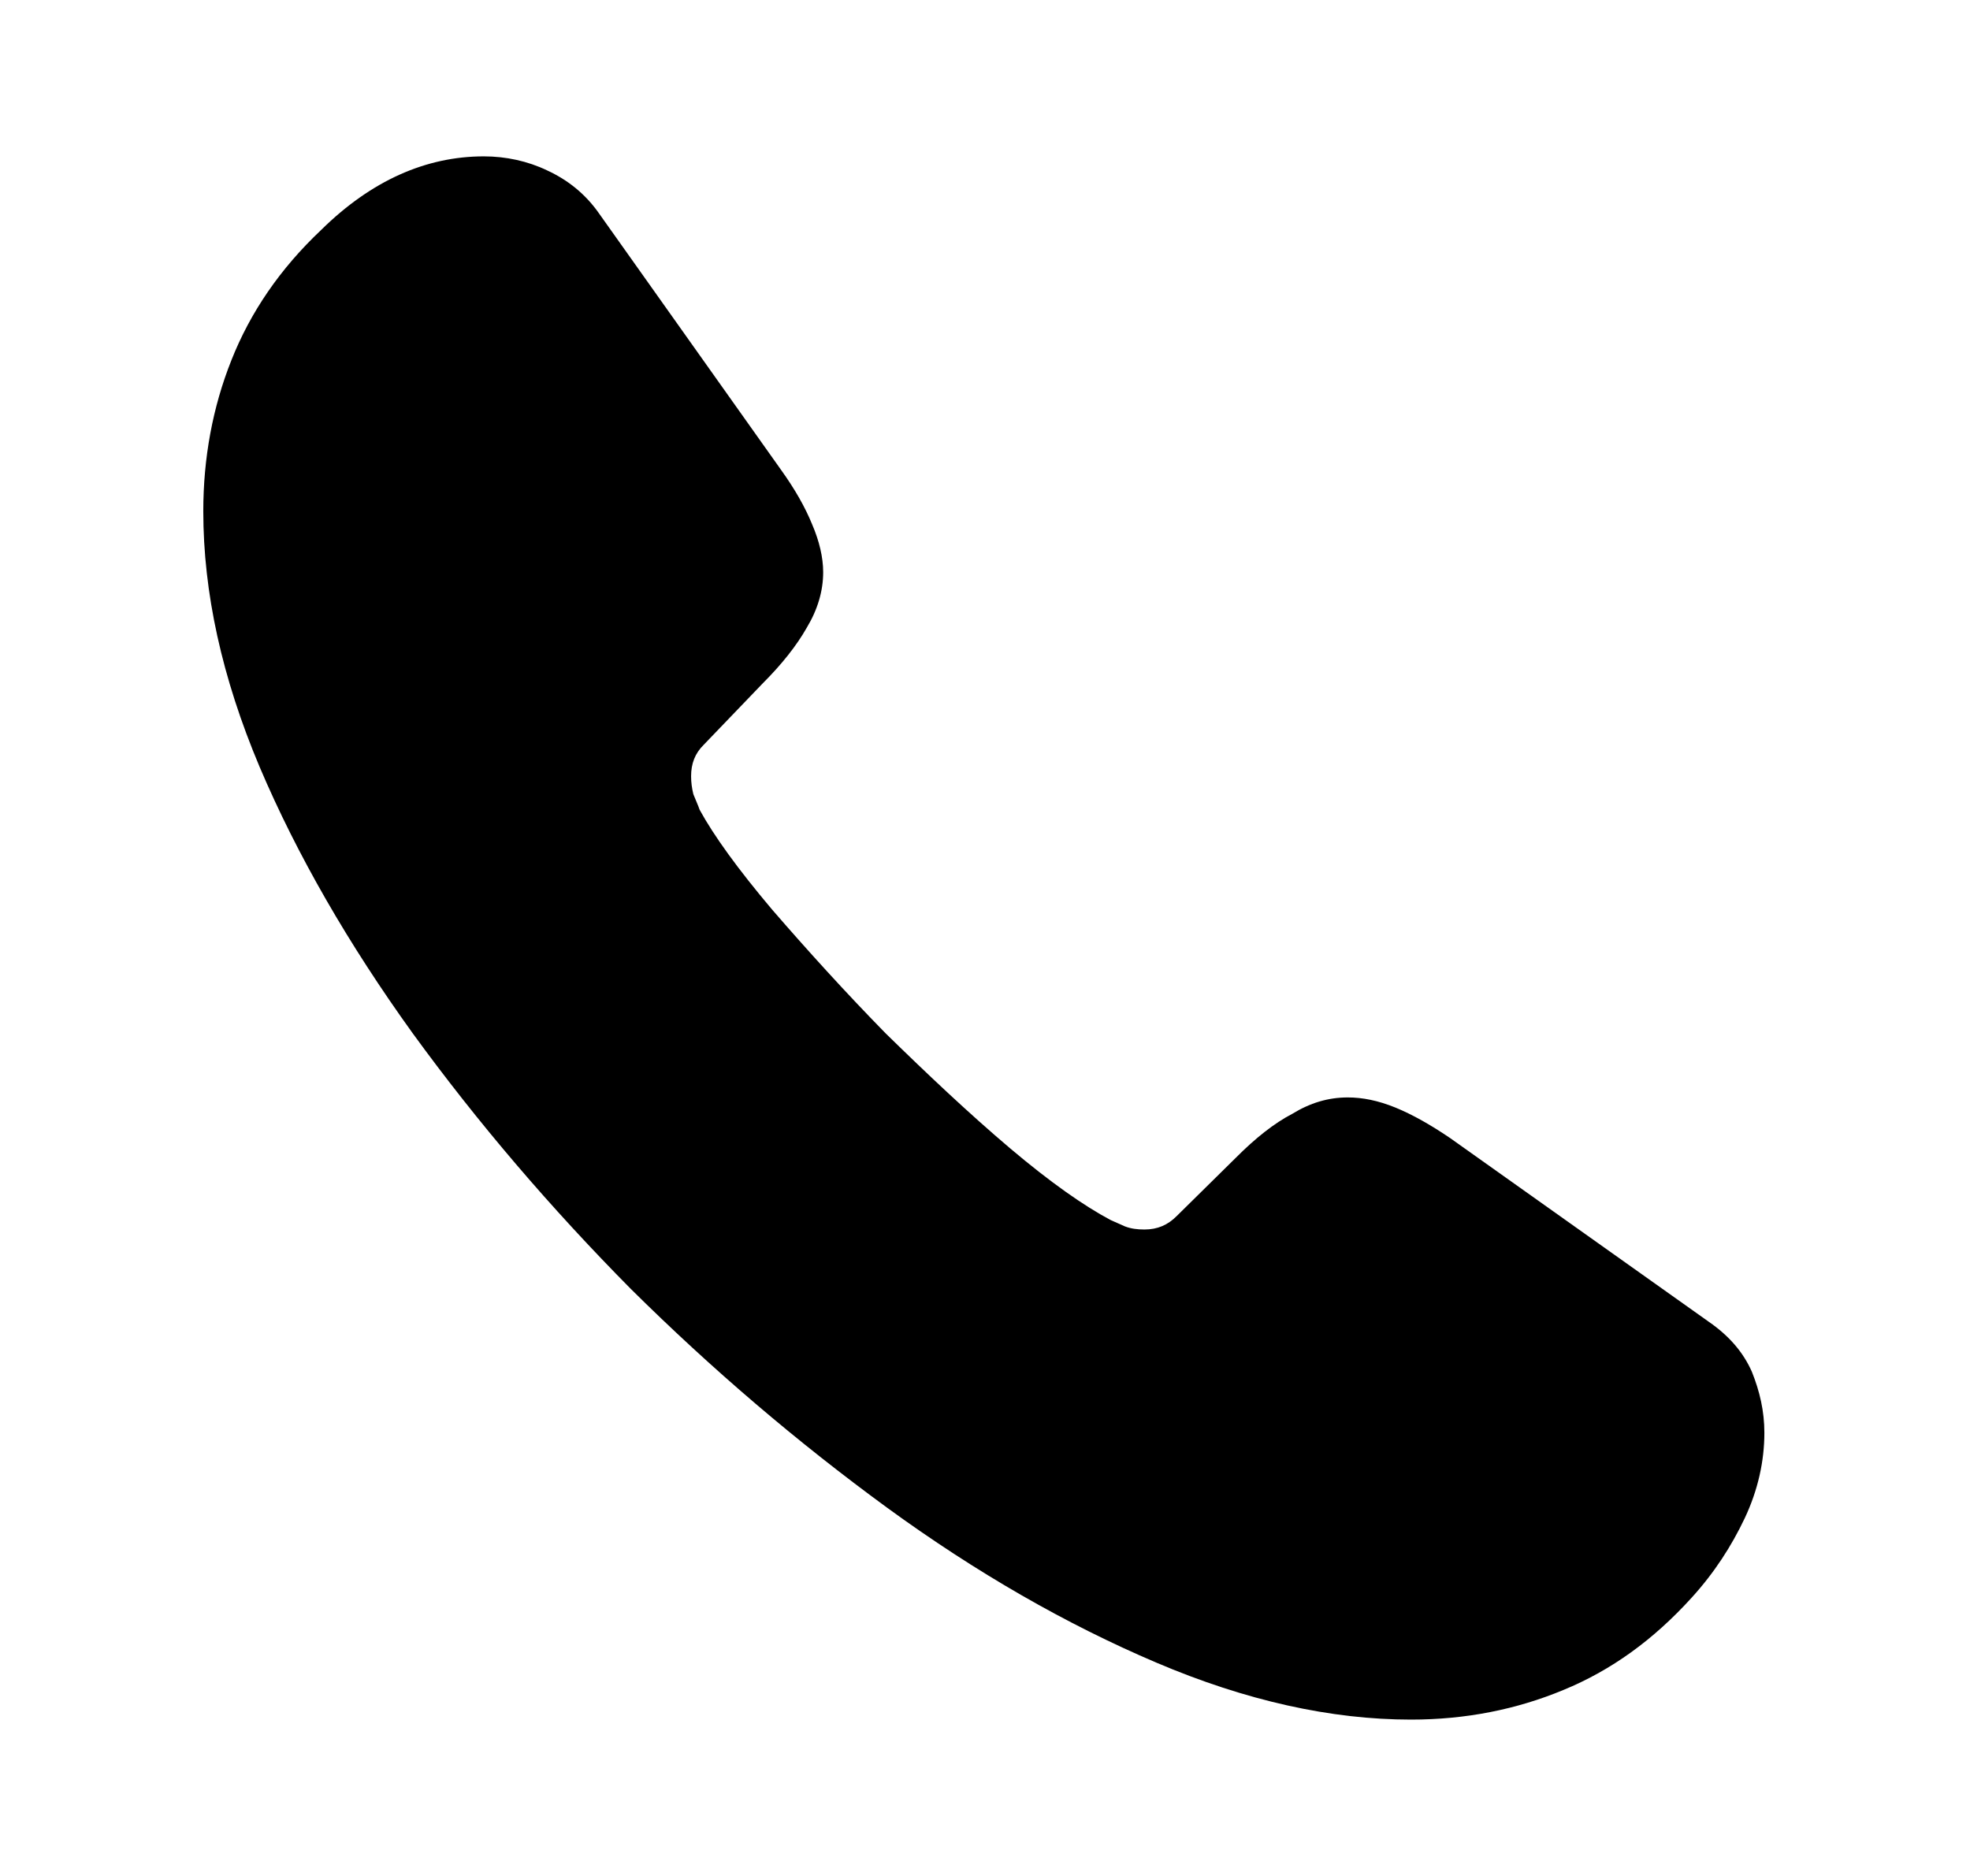<svg width="21" height="20" viewBox="0 0 21 20" fill="none" xmlns="http://www.w3.org/2000/svg">
<path d="M18.808 15.275C18.808 15.575 18.741 15.883 18.6 16.183C18.458 16.483 18.275 16.767 18.033 17.033C17.625 17.483 17.175 17.808 16.666 18.017C16.166 18.225 15.625 18.333 15.041 18.333C14.191 18.333 13.283 18.133 12.325 17.725C11.367 17.317 10.408 16.767 9.458 16.075C8.5 15.375 7.591 14.6 6.725 13.742C5.867 12.875 5.091 11.967 4.4 11.017C3.716 10.067 3.167 9.117 2.767 8.175C2.366 7.225 2.167 6.317 2.167 5.45C2.167 4.883 2.267 4.342 2.466 3.842C2.667 3.333 2.983 2.867 3.425 2.45C3.958 1.925 4.542 1.667 5.158 1.667C5.391 1.667 5.625 1.717 5.833 1.817C6.05 1.917 6.242 2.067 6.391 2.283L8.325 5.008C8.475 5.217 8.583 5.408 8.658 5.592C8.733 5.767 8.775 5.942 8.775 6.1C8.775 6.3 8.716 6.5 8.6 6.692C8.492 6.883 8.333 7.083 8.133 7.283L7.5 7.942C7.408 8.033 7.367 8.142 7.367 8.275C7.367 8.342 7.375 8.4 7.391 8.467C7.417 8.533 7.441 8.583 7.458 8.633C7.608 8.908 7.867 9.267 8.233 9.7C8.608 10.133 9.008 10.575 9.441 11.017C9.892 11.458 10.325 11.867 10.767 12.242C11.2 12.608 11.558 12.858 11.841 13.008C11.883 13.025 11.933 13.05 11.992 13.075C12.058 13.1 12.125 13.108 12.2 13.108C12.341 13.108 12.45 13.058 12.541 12.967L13.175 12.342C13.383 12.133 13.583 11.975 13.775 11.875C13.966 11.758 14.158 11.7 14.367 11.7C14.525 11.7 14.691 11.733 14.875 11.808C15.058 11.883 15.25 11.992 15.458 12.133L18.216 14.092C18.433 14.242 18.583 14.417 18.675 14.625C18.758 14.833 18.808 15.042 18.808 15.275Z" fill="black"/>
</svg>
